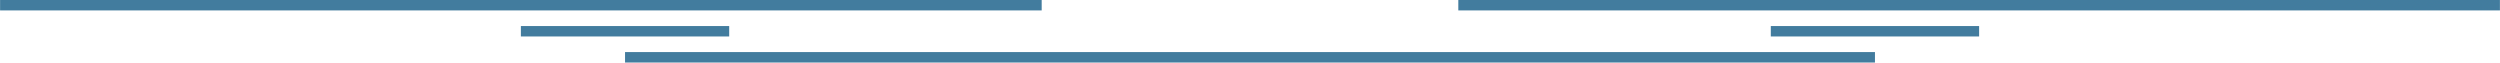 <?xml version="1.0" encoding="UTF-8" standalone="no"?>
<!-- Created with Inkscape (http://www.inkscape.org/) -->

<svg
   xmlns:dc="http://purl.org/dc/elements/1.1/"
   xmlns:cc="http://creativecommons.org/ns#"
   xmlns:rdf="http://www.w3.org/1999/02/22-rdf-syntax-ns#"
   xmlns:svg="http://www.w3.org/2000/svg"
   xmlns="http://www.w3.org/2000/svg"
   xmlns:sodipodi="http://sodipodi.sourceforge.net/DTD/sodipodi-0.dtd"
   xmlns:inkscape="http://www.inkscape.org/namespaces/inkscape"
   width="1200"
   height="30"
   viewBox="0 0 317.5 7.938"
   version="1.1"
   id="svg8"
   inkscape:export-filename="C:\Users\barto\Desktop\2017\ingSoftware\spaceDefenders\public\img\line.png"
   inkscape:export-xdpi="96"
   inkscape:export-ydpi="96"
   inkscape:version="0.92.1 r15371"
   sodipodi:docname="line.svg">
  <defs
     id="defs2" />
  <sodipodi:namedview
     id="base"
     pagecolor="#ffffff"
     bordercolor="#666666"
     borderopacity="1.0"
     inkscape:pageopacity="0.0"
     inkscape:pageshadow="2"
     inkscape:zoom="0.7"
     inkscape:cx="568.57143"
     inkscape:cy="149.82967"
     inkscape:document-units="mm"
     inkscape:current-layer="layer1"
     showgrid="false"
     units="px"
     inkscape:pagecheckerboard="false"
     borderlayer="true"
     inkscape:window-width="1366"
     inkscape:window-height="745"
     inkscape:window-x="-8"
     inkscape:window-y="-8"
     inkscape:window-maximized="1" />
  <g
     inkscape:label="Capa 1"
     inkscape:groupmode="layer"
     id="layer1"
     transform="translate(0,-289.062)">
    <rect
       id="rect3680"
       width="132.292"
       height="1.323"
       x="0"
       y="289.062"
       style="stroke-width:0.255;fill:#427c9e;fill-opacity:1" />
    <rect
       id="rect3680-8"
       width="132.292"
       height="1.323"
       x="185.208"
       y="289.062"
       style="stroke-width:0.255;fill:#427c9e;fill-opacity:1" />
    <rect
       id="rect3680-2"
       width="158.75"
       height="1.323"
       x="79.375"
       y="295.677"
       style="stroke-width:0.28;fill:#427c9e;fill-opacity:1" />
    <rect
       id="rect3680-7"
       width="26.458"
       height="1.323"
       x="66.146"
       y="292.37"
       style="stroke-width:0.114;fill:#427c9e;fill-opacity:1" />
    <rect
       id="rect3680-7-5"
       width="26.458"
       height="1.323"
       x="224.896"
       y="292.37"
       style="stroke-width:0.114;fill:#427c9e;fill-opacity:1" />
  </g>
</svg>
